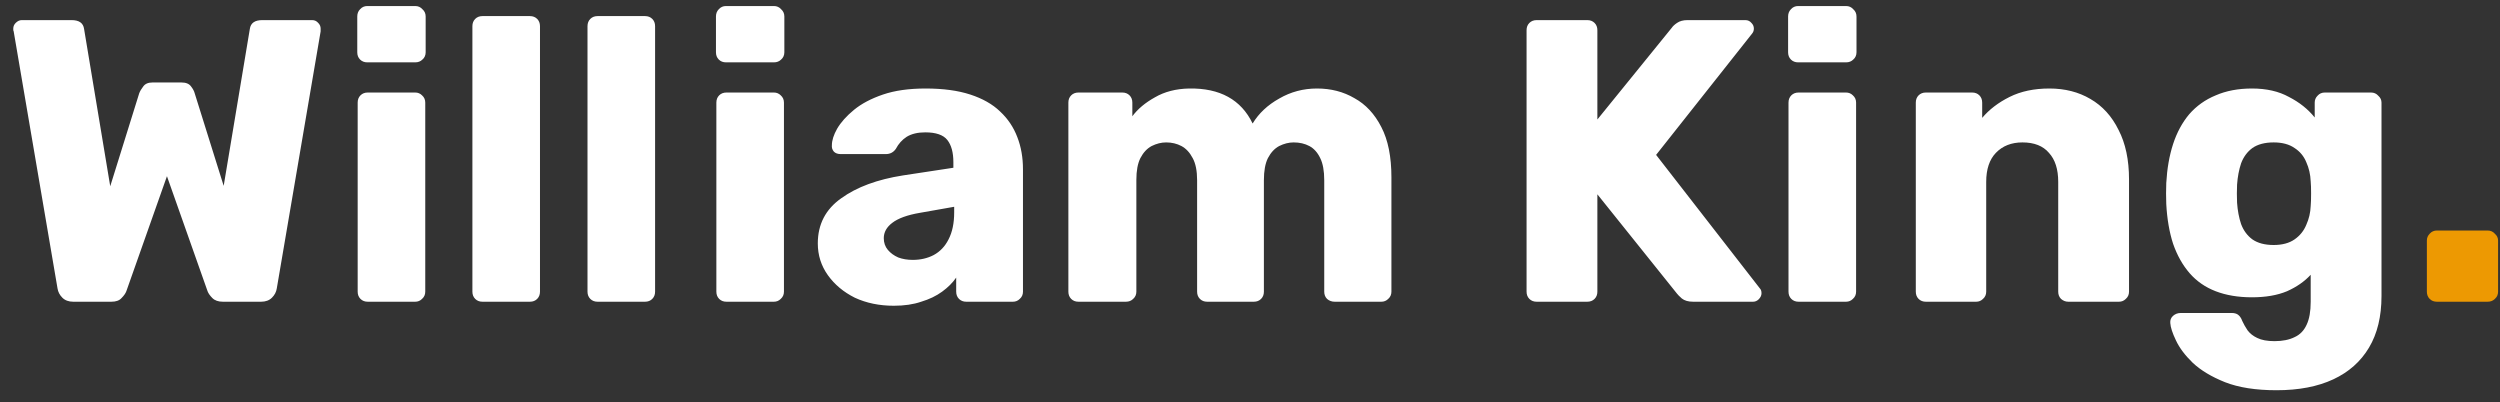 <svg width="174" height="28" viewBox="0 0 174 28" fill="none" xmlns="http://www.w3.org/2000/svg">
<rect x="0" y="0" width="174" height="28" fill="#333333" stroke="none"/>
<path d="M5.096 21C4.779 21 4.527 20.907 4.34 20.72C4.153 20.533 4.041 20.319 4.004 20.076L0.952 2.184C0.933 2.147 0.924 2.109 0.924 2.072C0.924 2.035 0.924 2.007 0.924 1.988C0.924 1.839 0.98 1.708 1.092 1.596C1.223 1.465 1.363 1.4 1.512 1.4H4.984C5.507 1.4 5.796 1.605 5.852 2.016L7.672 12.964L9.688 6.496C9.744 6.347 9.837 6.188 9.968 6.02C10.099 5.833 10.313 5.74 10.612 5.74H12.628C12.945 5.74 13.169 5.833 13.3 6.02C13.431 6.188 13.515 6.347 13.552 6.496L15.568 12.936L17.388 2.016C17.444 1.605 17.733 1.4 18.256 1.4H21.728C21.896 1.4 22.036 1.465 22.148 1.596C22.26 1.708 22.316 1.839 22.316 1.988C22.316 2.007 22.316 2.035 22.316 2.072C22.316 2.109 22.316 2.147 22.316 2.184L19.264 20.076C19.227 20.319 19.115 20.533 18.928 20.72C18.741 20.907 18.489 21 18.172 21H15.512C15.195 21 14.952 20.916 14.784 20.748C14.616 20.58 14.504 20.421 14.448 20.272L11.62 12.264L8.792 20.272C8.736 20.421 8.624 20.58 8.456 20.748C8.307 20.916 8.073 21 7.756 21H5.096ZM25.594 21C25.389 21 25.221 20.935 25.09 20.804C24.959 20.673 24.894 20.505 24.894 20.3V7.14C24.894 6.935 24.959 6.767 25.09 6.636C25.221 6.505 25.389 6.44 25.594 6.44H28.898C29.085 6.44 29.244 6.505 29.374 6.636C29.523 6.767 29.598 6.935 29.598 7.14V20.3C29.598 20.505 29.523 20.673 29.374 20.804C29.244 20.935 29.085 21 28.898 21H25.594ZM25.566 4.34C25.361 4.34 25.193 4.275 25.062 4.144C24.931 4.013 24.866 3.845 24.866 3.64V1.148C24.866 0.943 24.931 0.775 25.062 0.644C25.193 0.495 25.361 0.42 25.566 0.42H28.898C29.104 0.42 29.271 0.495 29.402 0.644C29.552 0.775 29.626 0.943 29.626 1.148V3.64C29.626 3.845 29.552 4.013 29.402 4.144C29.271 4.275 29.104 4.34 28.898 4.34H25.566ZM33.579 21C33.373 21 33.205 20.935 33.075 20.804C32.944 20.673 32.879 20.505 32.879 20.3V1.82C32.879 1.615 32.944 1.447 33.075 1.316C33.205 1.185 33.373 1.12 33.579 1.12H36.883C37.088 1.12 37.256 1.185 37.387 1.316C37.517 1.447 37.583 1.615 37.583 1.82V20.3C37.583 20.505 37.517 20.673 37.387 20.804C37.256 20.935 37.088 21 36.883 21H33.579ZM41.59 21C41.385 21 41.217 20.935 41.086 20.804C40.956 20.673 40.89 20.505 40.89 20.3V1.82C40.89 1.615 40.956 1.447 41.086 1.316C41.217 1.185 41.385 1.12 41.59 1.12H44.894C45.1 1.12 45.268 1.185 45.398 1.316C45.529 1.447 45.594 1.615 45.594 1.82V20.3C45.594 20.505 45.529 20.673 45.398 20.804C45.268 20.935 45.1 21 44.894 21H41.59ZM50.559 21C50.354 21 50.186 20.935 50.055 20.804C49.924 20.673 49.859 20.505 49.859 20.3V7.14C49.859 6.935 49.924 6.767 50.055 6.636C50.186 6.505 50.354 6.44 50.559 6.44H53.863C54.05 6.44 54.208 6.505 54.339 6.636C54.488 6.767 54.563 6.935 54.563 7.14V20.3C54.563 20.505 54.488 20.673 54.339 20.804C54.208 20.935 54.05 21 53.863 21H50.559ZM50.531 4.34C50.326 4.34 50.158 4.275 50.027 4.144C49.896 4.013 49.831 3.845 49.831 3.64V1.148C49.831 0.943 49.896 0.775 50.027 0.644C50.158 0.495 50.326 0.42 50.531 0.42H53.863C54.068 0.42 54.236 0.495 54.367 0.644C54.516 0.775 54.591 0.943 54.591 1.148V3.64C54.591 3.845 54.516 4.013 54.367 4.144C54.236 4.275 54.068 4.34 53.863 4.34H50.531ZM62.211 21.28C61.203 21.28 60.298 21.093 59.495 20.72C58.711 20.328 58.086 19.805 57.619 19.152C57.153 18.499 56.919 17.761 56.919 16.94C56.919 15.615 57.461 14.569 58.543 13.804C59.626 13.02 61.063 12.488 62.855 12.208L66.355 11.676V11.284C66.355 10.612 66.215 10.099 65.935 9.744C65.655 9.389 65.142 9.212 64.395 9.212C63.873 9.212 63.443 9.315 63.107 9.52C62.79 9.725 62.538 10.005 62.351 10.36C62.183 10.603 61.95 10.724 61.651 10.724H58.515C58.31 10.724 58.151 10.668 58.039 10.556C57.927 10.425 57.881 10.276 57.899 10.108C57.899 9.772 58.021 9.389 58.263 8.96C58.525 8.512 58.917 8.073 59.439 7.644C59.962 7.215 60.634 6.86 61.455 6.58C62.277 6.3 63.266 6.16 64.423 6.16C65.637 6.16 66.673 6.3 67.531 6.58C68.39 6.86 69.081 7.252 69.603 7.756C70.145 8.26 70.546 8.857 70.807 9.548C71.069 10.22 71.199 10.967 71.199 11.788V20.3C71.199 20.505 71.125 20.673 70.975 20.804C70.845 20.935 70.686 21 70.499 21H67.251C67.046 21 66.878 20.935 66.747 20.804C66.617 20.673 66.551 20.505 66.551 20.3V19.32C66.309 19.675 65.982 20.001 65.571 20.3C65.161 20.599 64.675 20.832 64.115 21C63.574 21.187 62.939 21.28 62.211 21.28ZM63.527 18.088C64.069 18.088 64.554 17.976 64.983 17.752C65.431 17.509 65.777 17.145 66.019 16.66C66.281 16.156 66.411 15.531 66.411 14.784V14.392L64.031 14.812C63.154 14.961 62.51 15.195 62.099 15.512C61.707 15.811 61.511 16.165 61.511 16.576C61.511 16.893 61.605 17.164 61.791 17.388C61.978 17.612 62.221 17.789 62.519 17.92C62.818 18.032 63.154 18.088 63.527 18.088ZM75.059 21C74.854 21 74.686 20.935 74.555 20.804C74.424 20.673 74.359 20.505 74.359 20.3V7.14C74.359 6.935 74.424 6.767 74.555 6.636C74.686 6.505 74.854 6.44 75.059 6.44H78.111C78.316 6.44 78.484 6.505 78.615 6.636C78.746 6.767 78.811 6.935 78.811 7.14V8.092C79.184 7.588 79.707 7.149 80.379 6.776C81.051 6.384 81.844 6.179 82.759 6.16C84.906 6.123 86.38 6.935 87.183 8.596C87.612 7.887 88.228 7.308 89.031 6.86C89.834 6.393 90.711 6.16 91.663 6.16C92.634 6.16 93.502 6.384 94.267 6.832C95.051 7.261 95.676 7.933 96.143 8.848C96.61 9.744 96.843 10.911 96.843 12.348V20.3C96.843 20.505 96.768 20.673 96.619 20.804C96.488 20.935 96.33 21 96.143 21H92.895C92.69 21 92.512 20.935 92.363 20.804C92.232 20.673 92.167 20.505 92.167 20.3V12.544C92.167 11.891 92.074 11.377 91.887 11.004C91.7 10.612 91.448 10.332 91.131 10.164C90.814 9.996 90.45 9.912 90.039 9.912C89.703 9.912 89.367 9.996 89.031 10.164C88.714 10.332 88.452 10.612 88.247 11.004C88.06 11.377 87.967 11.891 87.967 12.544V20.3C87.967 20.505 87.902 20.673 87.771 20.804C87.64 20.935 87.472 21 87.267 21H84.019C83.814 21 83.646 20.935 83.515 20.804C83.384 20.673 83.319 20.505 83.319 20.3V12.544C83.319 11.891 83.216 11.377 83.011 11.004C82.806 10.612 82.544 10.332 82.227 10.164C81.91 9.996 81.555 9.912 81.163 9.912C80.827 9.912 80.491 9.996 80.155 10.164C79.838 10.332 79.576 10.612 79.371 11.004C79.184 11.377 79.091 11.881 79.091 12.516V20.3C79.091 20.505 79.016 20.673 78.867 20.804C78.736 20.935 78.568 21 78.363 21H75.059ZM106.949 21C106.744 21 106.576 20.935 106.445 20.804C106.314 20.673 106.249 20.505 106.249 20.3V2.1C106.249 1.895 106.314 1.727 106.445 1.596C106.576 1.465 106.744 1.4 106.949 1.4H110.477C110.682 1.4 110.85 1.465 110.981 1.596C111.112 1.727 111.177 1.895 111.177 2.1V8.316L116.357 1.932C116.432 1.82 116.553 1.708 116.721 1.596C116.908 1.465 117.15 1.4 117.449 1.4H121.481C121.649 1.4 121.789 1.465 121.901 1.596C122.013 1.708 122.069 1.839 122.069 1.988C122.069 2.119 122.032 2.231 121.957 2.324L115.265 10.78L122.489 20.076C122.564 20.151 122.601 20.263 122.601 20.412C122.601 20.561 122.536 20.701 122.405 20.832C122.293 20.944 122.162 21 122.013 21H117.841C117.505 21 117.244 20.925 117.057 20.776C116.889 20.627 116.777 20.515 116.721 20.44L111.177 13.524V20.3C111.177 20.505 111.112 20.673 110.981 20.804C110.85 20.935 110.682 21 110.477 21H106.949ZM125.18 21C124.975 21 124.807 20.935 124.676 20.804C124.545 20.673 124.48 20.505 124.48 20.3V7.14C124.48 6.935 124.545 6.767 124.676 6.636C124.807 6.505 124.975 6.44 125.18 6.44H128.484C128.671 6.44 128.829 6.505 128.96 6.636C129.109 6.767 129.184 6.935 129.184 7.14V20.3C129.184 20.505 129.109 20.673 128.96 20.804C128.829 20.935 128.671 21 128.484 21H125.18ZM125.152 4.34C124.947 4.34 124.779 4.275 124.648 4.144C124.517 4.013 124.452 3.845 124.452 3.64V1.148C124.452 0.943 124.517 0.775 124.648 0.644C124.779 0.495 124.947 0.42 125.152 0.42H128.484C128.689 0.42 128.857 0.495 128.988 0.644C129.137 0.775 129.212 0.943 129.212 1.148V3.64C129.212 3.845 129.137 4.013 128.988 4.144C128.857 4.275 128.689 4.34 128.484 4.34H125.152ZM134.04 21C133.834 21 133.666 20.935 133.535 20.804C133.405 20.673 133.34 20.505 133.34 20.3V7.14C133.34 6.935 133.405 6.767 133.535 6.636C133.666 6.505 133.834 6.44 134.04 6.44H137.26C137.465 6.44 137.633 6.505 137.764 6.636C137.894 6.767 137.96 6.935 137.96 7.14V8.204C138.445 7.625 139.08 7.14 139.864 6.748C140.648 6.356 141.572 6.16 142.636 6.16C143.718 6.16 144.67 6.403 145.492 6.888C146.332 7.373 146.985 8.092 147.452 9.044C147.937 9.977 148.18 11.125 148.18 12.488V20.3C148.18 20.505 148.105 20.673 147.956 20.804C147.825 20.935 147.666 21 147.48 21H143.952C143.765 21 143.597 20.935 143.448 20.804C143.317 20.673 143.252 20.505 143.252 20.3V12.656C143.252 11.779 143.037 11.107 142.608 10.64C142.197 10.155 141.581 9.912 140.76 9.912C139.994 9.912 139.378 10.155 138.912 10.64C138.464 11.107 138.24 11.779 138.24 12.656V20.3C138.24 20.505 138.165 20.673 138.016 20.804C137.885 20.935 137.726 21 137.54 21H134.04ZM158.444 27.16C157.007 27.16 155.812 26.973 154.86 26.6C153.927 26.227 153.18 25.779 152.62 25.256C152.079 24.733 151.687 24.211 151.444 23.688C151.202 23.184 151.071 22.783 151.052 22.484C151.034 22.279 151.099 22.111 151.248 21.98C151.398 21.849 151.575 21.784 151.78 21.784H155.336C155.504 21.784 155.644 21.821 155.756 21.896C155.887 21.989 155.99 22.139 156.064 22.344C156.158 22.549 156.279 22.764 156.428 22.988C156.596 23.212 156.82 23.389 157.1 23.52C157.399 23.669 157.8 23.744 158.304 23.744C158.864 23.744 159.331 23.651 159.704 23.464C160.078 23.296 160.358 23.007 160.544 22.596C160.731 22.204 160.824 21.672 160.824 21V19.124C160.395 19.591 159.844 19.973 159.172 20.272C158.5 20.552 157.688 20.692 156.736 20.692C155.784 20.692 154.944 20.552 154.216 20.272C153.488 19.992 152.882 19.572 152.396 19.012C151.911 18.452 151.528 17.771 151.248 16.968C150.987 16.165 150.828 15.241 150.772 14.196C150.754 13.711 150.754 13.225 150.772 12.74C150.828 11.732 150.987 10.827 151.248 10.024C151.51 9.221 151.883 8.531 152.368 7.952C152.872 7.373 153.488 6.935 154.216 6.636C154.944 6.319 155.784 6.16 156.736 6.16C157.744 6.16 158.603 6.356 159.312 6.748C160.04 7.121 160.638 7.597 161.104 8.176V7.14C161.104 6.953 161.17 6.795 161.3 6.664C161.431 6.515 161.599 6.44 161.804 6.44H165.024C165.23 6.44 165.398 6.515 165.528 6.664C165.678 6.795 165.752 6.953 165.752 7.14V20.608C165.752 22.027 165.463 23.221 164.884 24.192C164.306 25.163 163.475 25.9 162.392 26.404C161.31 26.908 159.994 27.16 158.444 27.16ZM158.248 17.052C158.846 17.052 159.331 16.921 159.704 16.66C160.078 16.399 160.348 16.063 160.516 15.652C160.703 15.241 160.806 14.803 160.824 14.336C160.843 14.131 160.852 13.841 160.852 13.468C160.852 13.095 160.843 12.815 160.824 12.628C160.806 12.143 160.703 11.695 160.516 11.284C160.348 10.873 160.078 10.547 159.704 10.304C159.331 10.043 158.846 9.912 158.248 9.912C157.632 9.912 157.138 10.043 156.764 10.304C156.41 10.565 156.148 10.92 155.98 11.368C155.831 11.816 155.738 12.311 155.7 12.852C155.682 13.263 155.682 13.683 155.7 14.112C155.738 14.653 155.831 15.148 155.98 15.596C156.148 16.044 156.41 16.399 156.764 16.66C157.138 16.921 157.632 17.052 158.248 17.052Z" fill="white"/>
<path d="M169.61 21C169.405 21 169.237 20.935 169.106 20.804C168.976 20.673 168.91 20.505 168.91 20.3V16.744C168.91 16.557 168.976 16.399 169.106 16.268C169.237 16.119 169.405 16.044 169.61 16.044H173.138C173.344 16.044 173.512 16.119 173.642 16.268C173.792 16.399 173.866 16.557 173.866 16.744V20.3C173.866 20.505 173.792 20.673 173.642 20.804C173.512 20.935 173.344 21 173.138 21H169.61Z" fill="#ED9902"/>
</svg>
